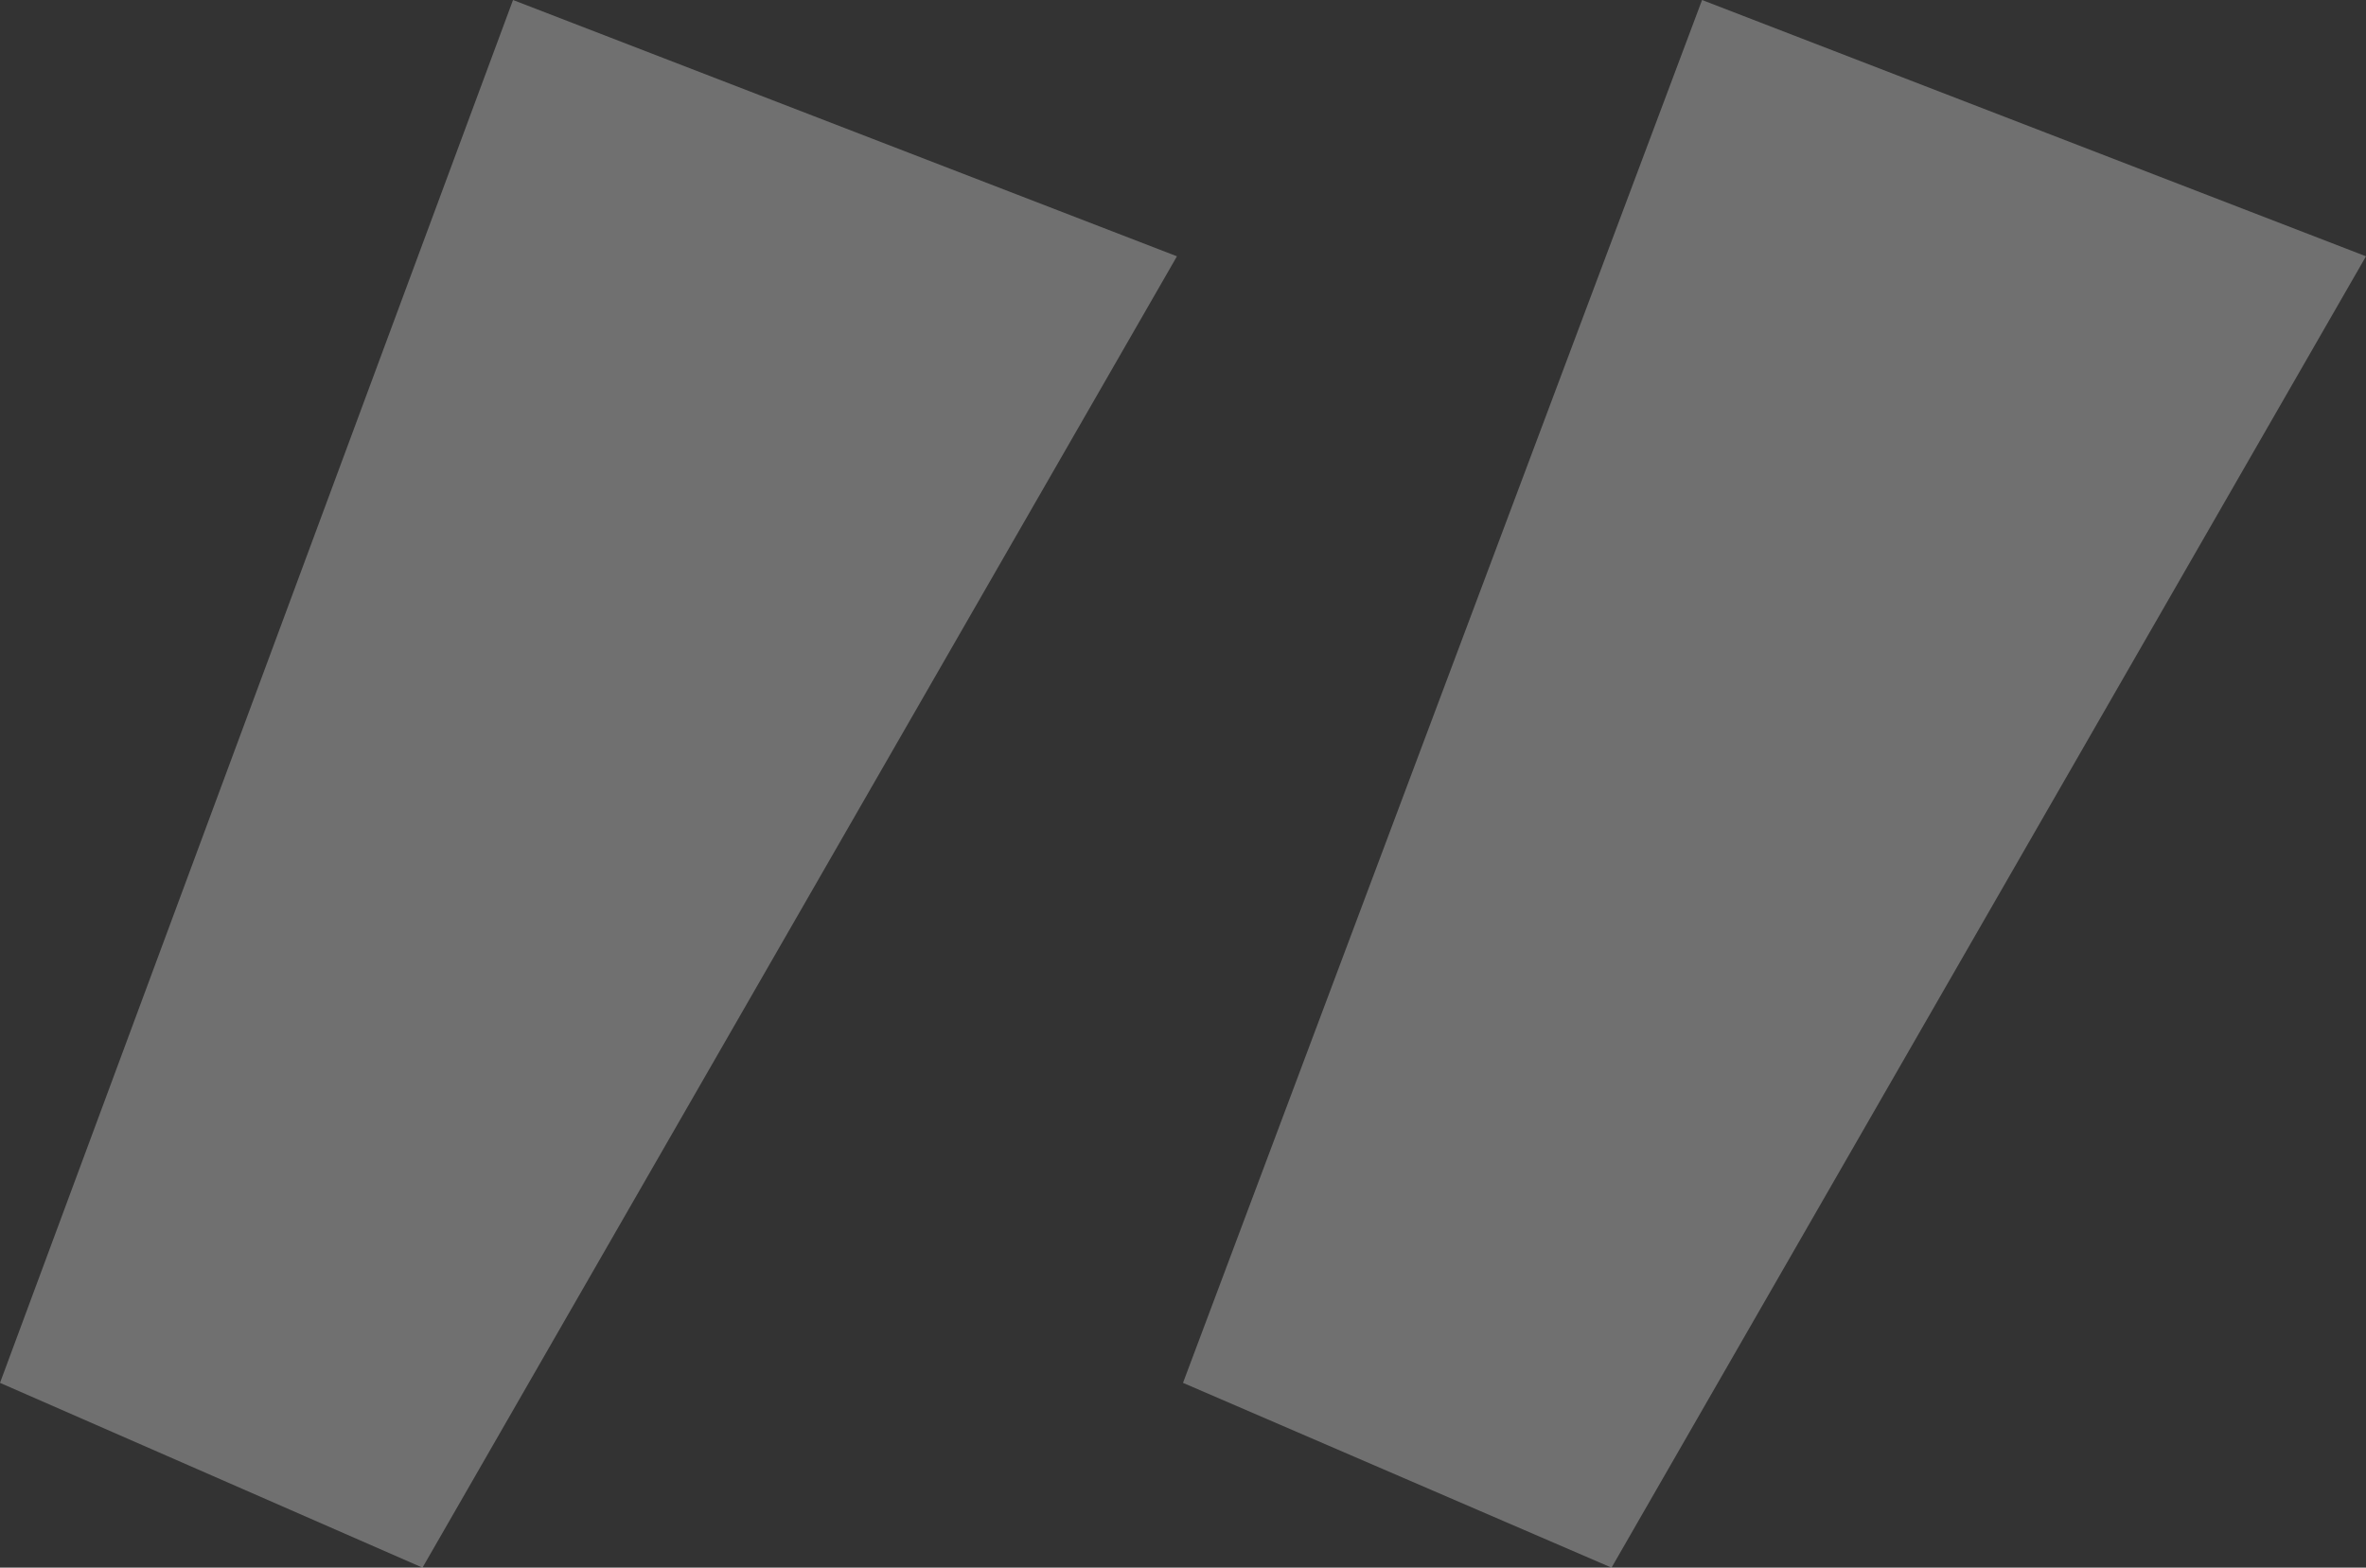 <svg width="83" height="55" viewBox="0 0 83 55" fill="none" xmlns="http://www.w3.org/2000/svg">
<rect x="0" y="0" width="83" height="55" fill="#333333" stroke="none"/>
<path d="M83 8.992L56.533 55L41.5 48.517L59.709 0L83 8.992ZM41.288 8.992L14.821 55L0 48.517L17.997 0L41.288 8.992Z" fill="white" fill-opacity="0.3"/>
</svg>
